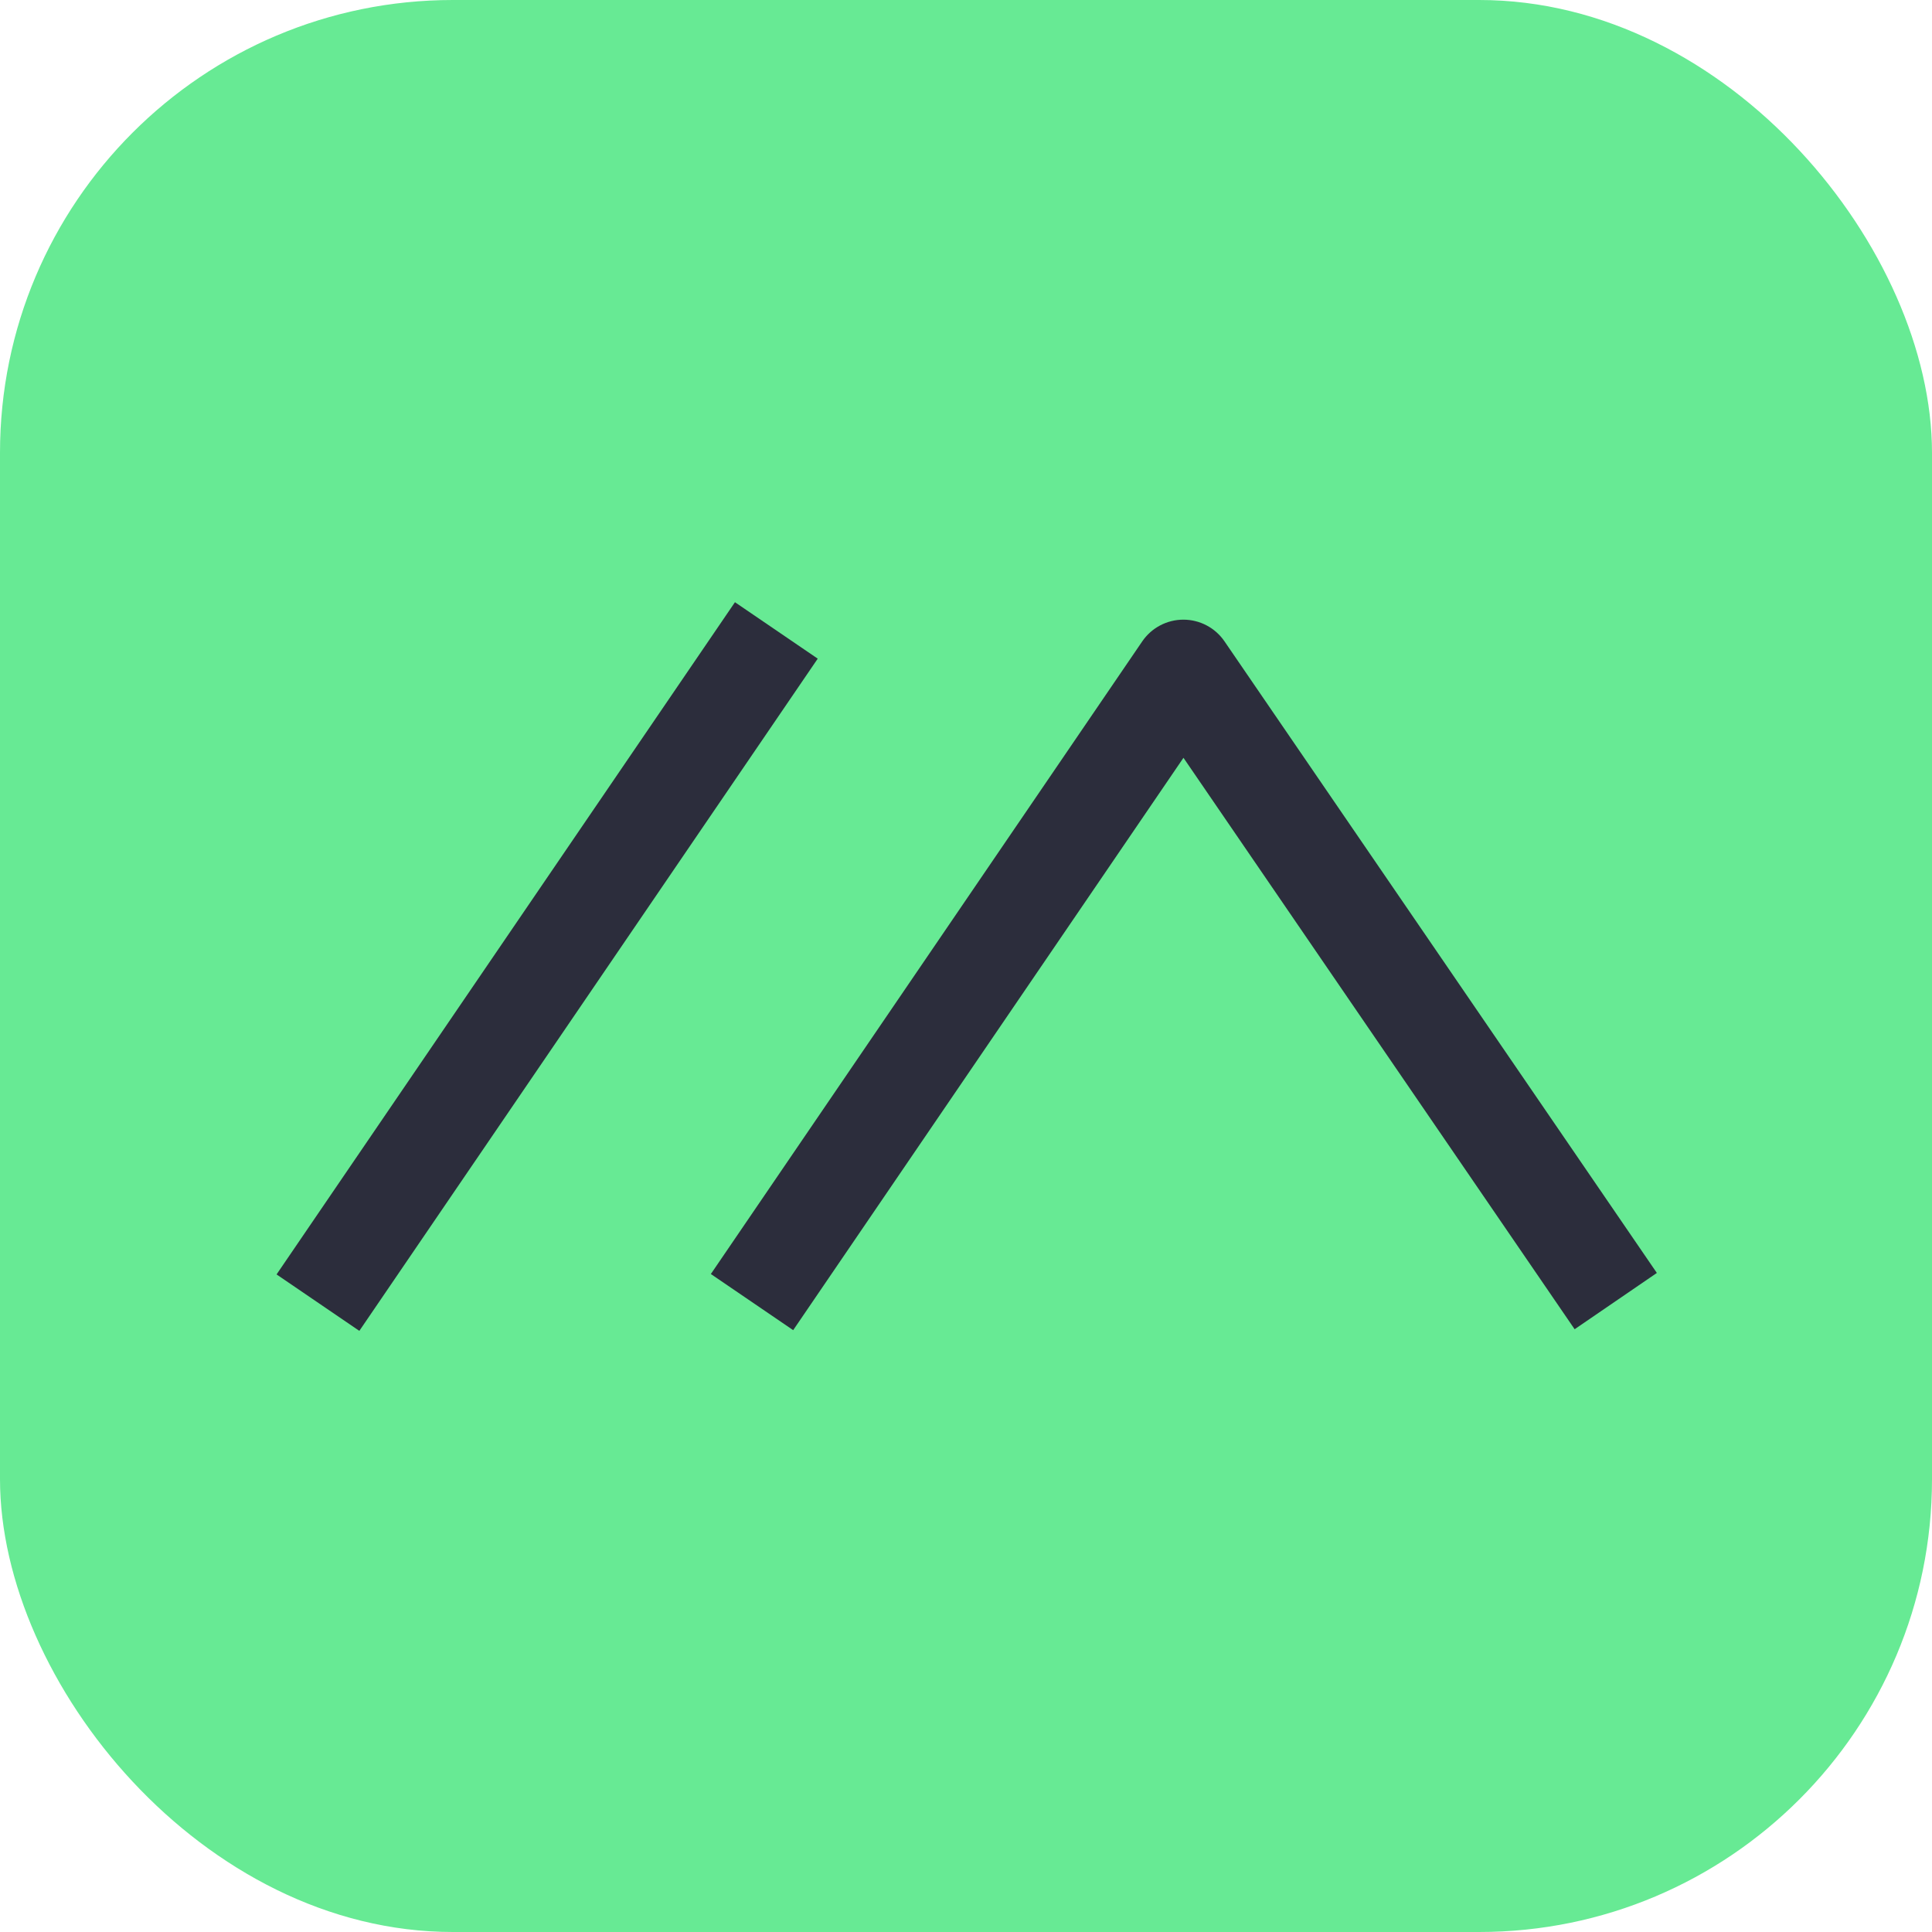 <svg
   width="256"
   height="256"
   fill="none"
   viewBox="0 0 256 256"
   version="1.1"
   id="svg2"
   sodipodi:docname="Meshtastic.svg"
   xml:space="preserve"
   inkscape:version="1.4.2 (ebf0e940d0, 2025-05-08)"
   xmlns:inkscape="http://www.inkscape.org/namespaces/inkscape"
   xmlns:sodipodi="http://sodipodi.sourceforge.net/DTD/sodipodi-0.dtd"
   xmlns="http://www.w3.org/2000/svg"
   xmlns:svg="http://www.w3.org/2000/svg"><defs
     id="defs2" /><sodipodi:namedview
     id="namedview2"
     pagecolor="#ffffff"
     bordercolor="#000000"
     borderopacity="0.25"
     inkscape:showpageshadow="2"
     inkscape:pageopacity="0.0"
     inkscape:pagecheckerboard="0"
     inkscape:deskcolor="#d1d1d1"
     inkscape:zoom="1.9237518"
     inkscape:cx="101.36443"
     inkscape:cy="102.92388"
     inkscape:window-width="1916"
     inkscape:window-height="1021"
     inkscape:window-x="0"
     inkscape:window-y="0"
     inkscape:window-maximized="0"
     inkscape:current-layer="svg2" /><rect
     width="256"
     height="256"
     fill="#000"
     rx="60"
     id="rect1"
     style="fill:#67ea94;fill-opacity:1" /><path
     style="opacity:1;fill:#2c2d3c;fill-rule:evenodd;stroke:none;stroke-width:1;stroke-linecap:butt;stroke-linejoin:round;stroke-miterlimit:2;stroke-dasharray:none;stroke-dashoffset:0"
     vector-effect="non-scaling-stroke"
     transform="matrix(0.895,0,0,0.895,-67.748,-195.177)"
     d="m 250.908,330.267 -57.782,84.738 -12.188,-8.311 63.864,-93.657 c 1.372,-2.013 3.651,-3.218 6.087,-3.221 2.437,-0.002 4.717,1.199 6.093,3.21 l 64.012,93.51 -12.173,8.333 z"
     stroke-linecap="round"
     id="path2" /><path
     style="opacity:1;fill:#2c2d3c;fill-rule:evenodd;stroke:none;stroke-width:1;stroke-linecap:butt;stroke-linejoin:round;stroke-miterlimit:2;stroke-dasharray:none;stroke-dashoffset:0"
     vector-effect="non-scaling-stroke"
     transform="matrix(0.905,0,0,0.905,-31.702,-349.819)"
     d="m 87.642,581.398 67.115,-98.421 -12.119,-8.264 -67.115,98.421 z"
     stroke-linecap="round"
     id="path3" /></svg>

